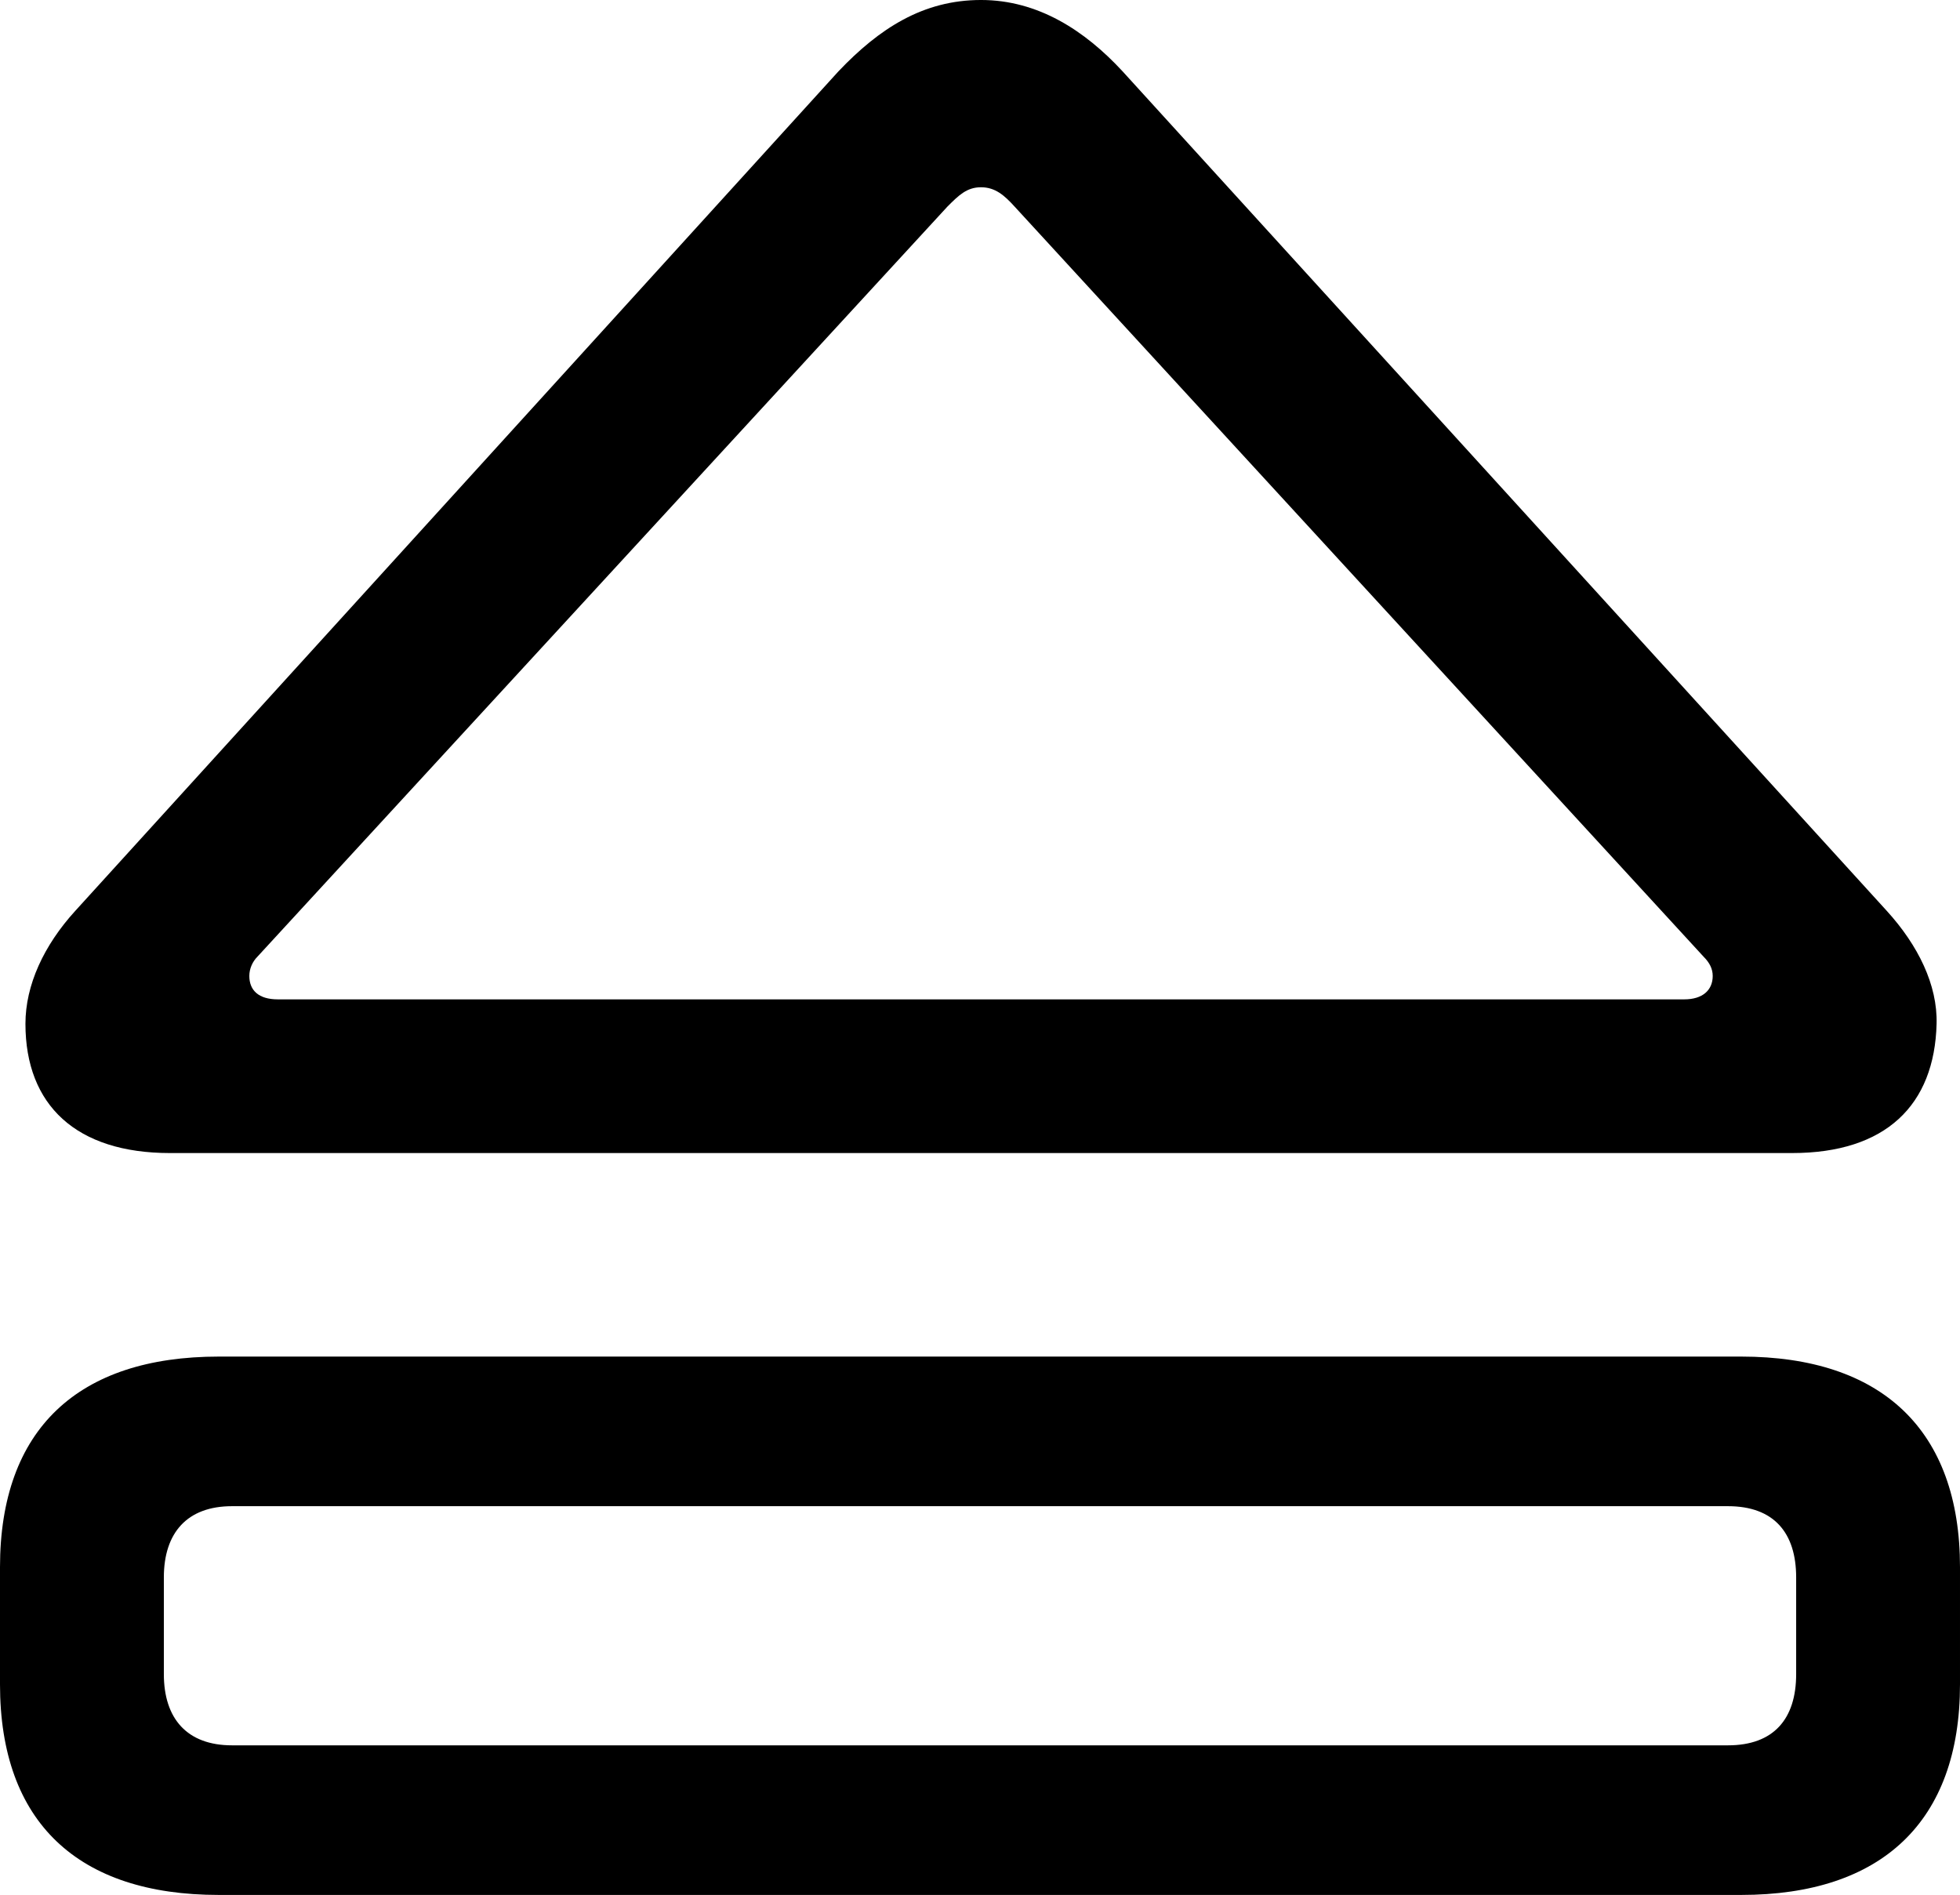<?xml version="1.0" encoding="UTF-8" standalone="no"?>
<svg xmlns="http://www.w3.org/2000/svg"
     width="940.43" height="909.18"
     viewBox="0 0 940.43 909.18"
     fill="currentColor">
  <path d="M81.538 553.227H859.868C904.788 553.227 928.218 530.278 929.198 491.207C929.688 472.658 920.408 453.618 905.278 437.007L538.578 34.178C520.508 14.648 498.048 -0.003 470.698 -0.003C442.868 -0.003 421.878 13.668 402.348 34.178L36.128 437.007C20.998 453.618 12.208 472.658 12.208 491.207C12.208 530.278 36.618 553.227 81.538 553.227ZM133.298 479.488C124.028 479.488 119.628 475.098 119.628 468.257C119.628 464.848 121.098 461.428 123.538 458.988L454.588 99.118C459.958 93.748 463.868 89.847 470.698 89.847C477.538 89.847 481.938 93.748 486.818 99.118L817.378 458.988C820.308 461.918 821.778 464.848 821.778 468.257C821.778 475.098 816.898 479.488 808.108 479.488ZM104.978 909.178H835.448C902.828 909.178 940.428 874.028 940.428 808.107V751.957C940.428 686.038 902.828 650.878 835.448 650.878H104.978C37.598 650.878 -0.002 685.548 -0.002 751.957V808.107C-0.002 874.508 37.598 909.178 104.978 909.178ZM111.328 837.398C89.848 837.398 78.618 824.707 78.618 803.227V756.837C78.618 735.347 89.848 722.658 111.328 722.658H829.098C851.078 722.658 861.818 735.347 861.818 756.837V803.227C861.818 824.707 851.078 837.398 829.098 837.398Z"/>
</svg>